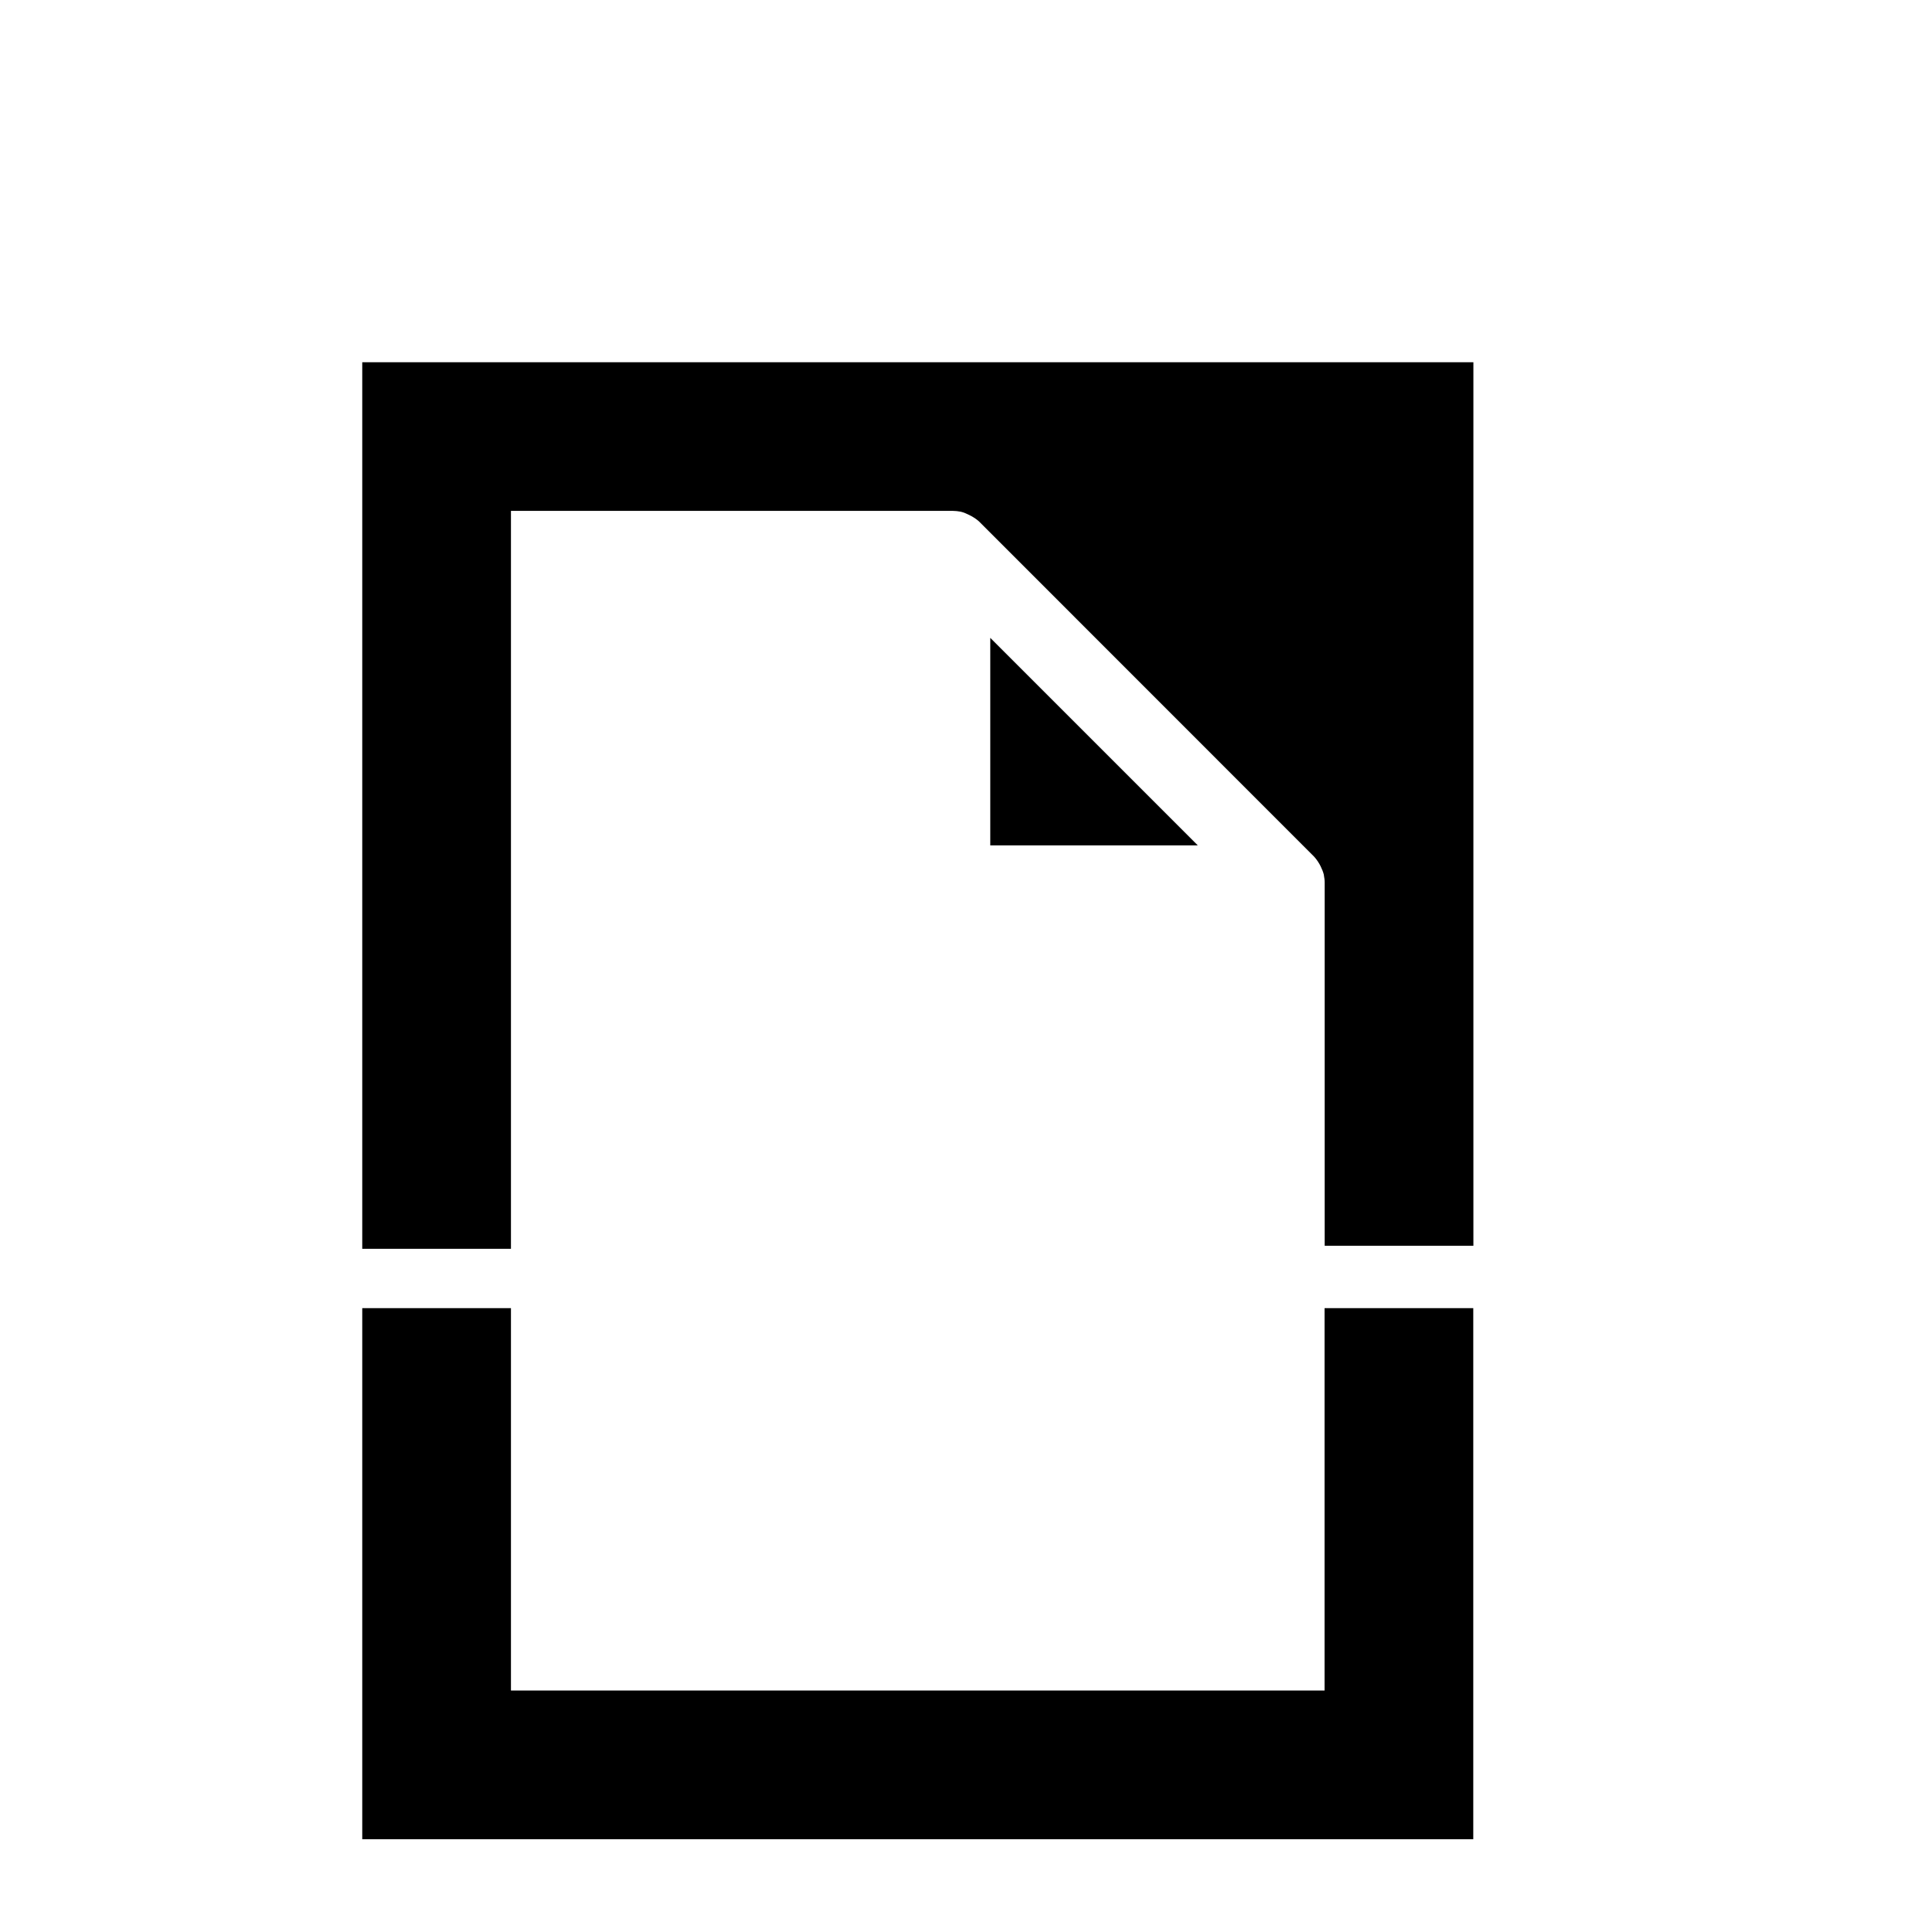 <?xml version="1.0" encoding="utf-8"?>
<!-- Generator: Adobe Illustrator 15.0.2, SVG Export Plug-In . SVG Version: 6.00 Build 0)  -->
<!DOCTYPE svg PUBLIC "-//W3C//DTD SVG 1.1//EN" "http://www.w3.org/Graphics/SVG/1.1/DTD/svg11.dtd">
<svg version="1.1" id="Ebene_1" xmlns="http://www.w3.org/2000/svg" xmlns:xlink="http://www.w3.org/1999/xlink" x="0px" y="0px"
	 width="32px" height="32px" viewBox="0 0 32 32" enable-background="new 0 0 32 32" xml:space="preserve">
<title>page</title>
<path d="M19.839,14.002l-3.437-3.437v3.437H19.839z M8.463,6H6v14.684h2.463V8.462h7.324c0.041,0,0.078,0.005,0.118,0.012
	l0.018,0.004c0.038,0.009,0.084,0.028,0.166,0.07c0.058,0.033,0.1,0.063,0.132,0.094l5.538,5.54
	c0.031,0.032,0.062,0.073,0.095,0.129l0.019,0.036c0.024,0.05,0.042,0.092,0.054,0.141l0.001,0.01
	c0.007,0.039,0.013,0.079,0.013,0.118v6.018h2.463V6H8.463z M24.402,21.667h-2.463V28H8.463v-6.333H6v8.796h18.402v-2.245l0,0
	V21.667z"/>
</svg>
